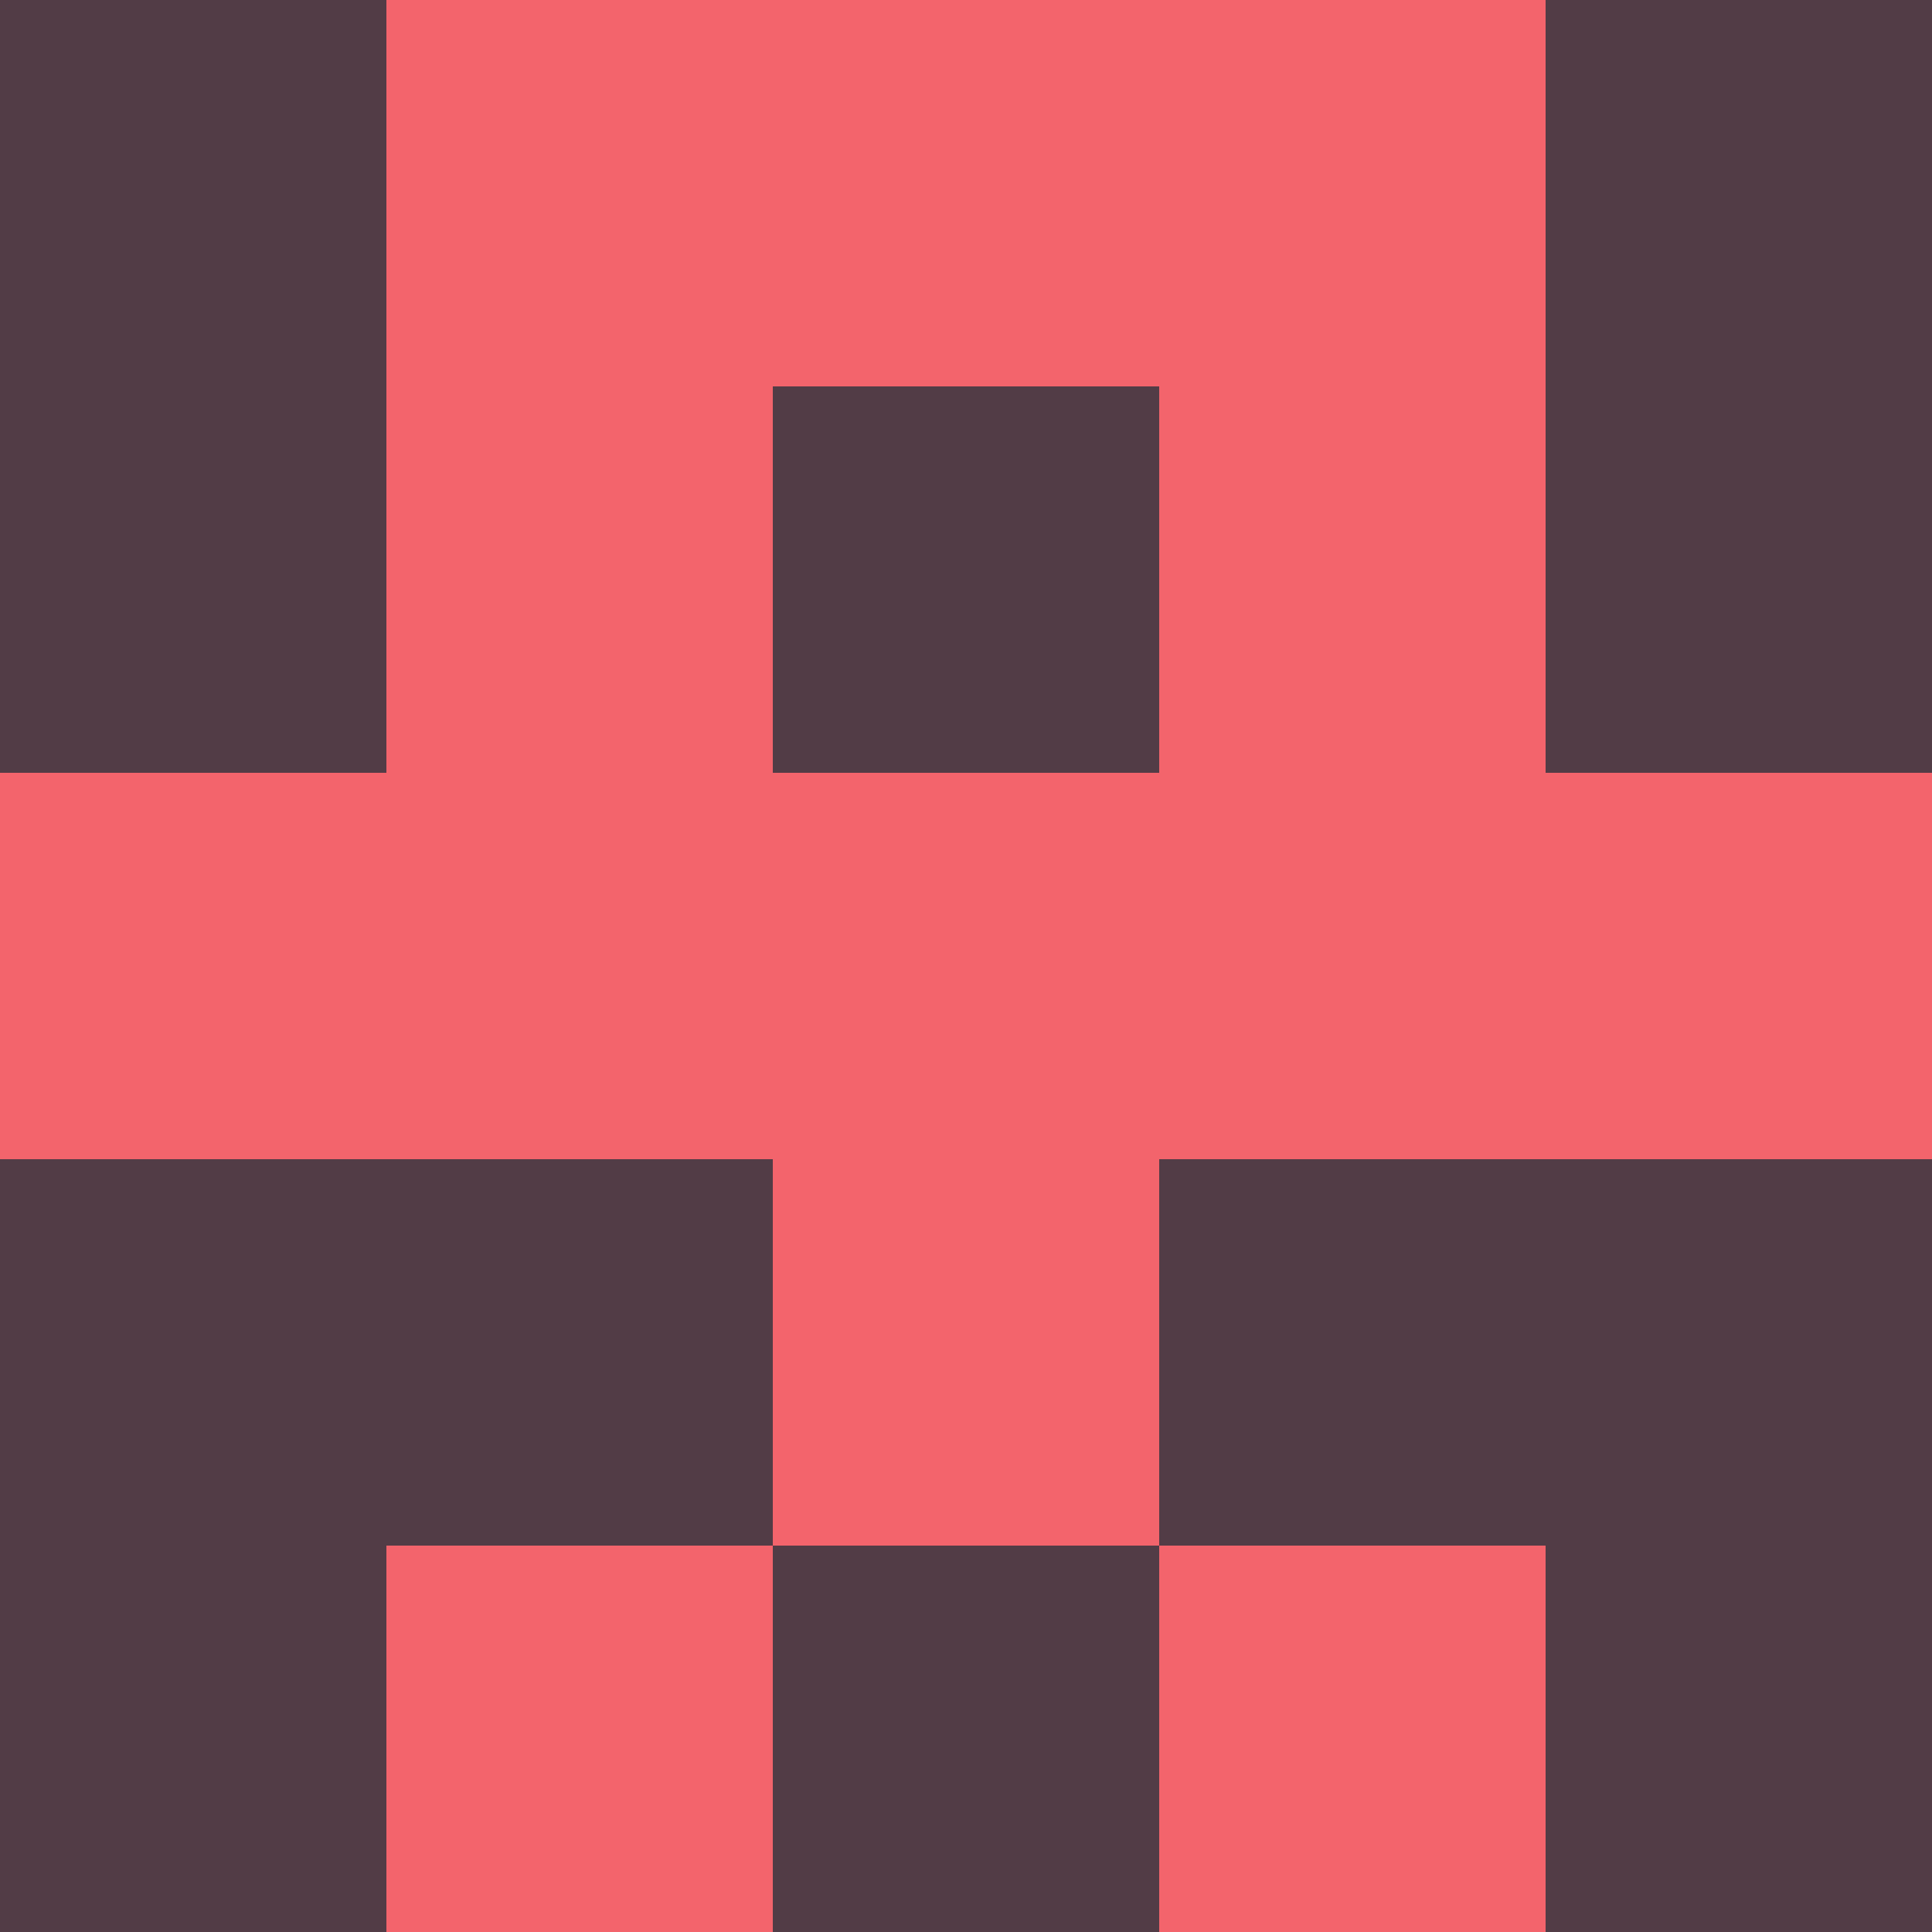 <?xml version="1.0" encoding="utf-8"?>
<!DOCTYPE svg PUBLIC "-//W3C//DTD SVG 20010904//EN"
        "http://www.w3.org/TR/2001/REC-SVG-20010904/DTD/svg10.dtd">

<svg viewBox="0 0 5 5"
     xmlns="http://www.w3.org/2000/svg"
     xmlns:xlink="http://www.w3.org/1999/xlink">

            <rect x ="0" y="0"
          width="1" height="1"
          fill="#523C46"></rect>
        <rect x ="4" y="0"
          width="1" height="1"
          fill="#523C46"></rect>
        <rect x ="1" y="0"
          width="1" height="1"
          fill="#F3646C"></rect>
        <rect x ="3" y="0"
          width="1" height="1"
          fill="#F3646C"></rect>
        <rect x ="2" y="0"
          width="1" height="1"
          fill="#F3646C"></rect>
                <rect x ="0" y="1"
          width="1" height="1"
          fill="#523C46"></rect>
        <rect x ="4" y="1"
          width="1" height="1"
          fill="#523C46"></rect>
        <rect x ="1" y="1"
          width="1" height="1"
          fill="#F3646C"></rect>
        <rect x ="3" y="1"
          width="1" height="1"
          fill="#F3646C"></rect>
        <rect x ="2" y="1"
          width="1" height="1"
          fill="#523C46"></rect>
                <rect x ="0" y="2"
          width="1" height="1"
          fill="#F3646C"></rect>
        <rect x ="4" y="2"
          width="1" height="1"
          fill="#F3646C"></rect>
        <rect x ="1" y="2"
          width="1" height="1"
          fill="#F3646C"></rect>
        <rect x ="3" y="2"
          width="1" height="1"
          fill="#F3646C"></rect>
        <rect x ="2" y="2"
          width="1" height="1"
          fill="#F3646C"></rect>
                <rect x ="0" y="3"
          width="1" height="1"
          fill="#523C46"></rect>
        <rect x ="4" y="3"
          width="1" height="1"
          fill="#523C46"></rect>
        <rect x ="1" y="3"
          width="1" height="1"
          fill="#523C46"></rect>
        <rect x ="3" y="3"
          width="1" height="1"
          fill="#523C46"></rect>
        <rect x ="2" y="3"
          width="1" height="1"
          fill="#F3646C"></rect>
                <rect x ="0" y="4"
          width="1" height="1"
          fill="#523C46"></rect>
        <rect x ="4" y="4"
          width="1" height="1"
          fill="#523C46"></rect>
        <rect x ="1" y="4"
          width="1" height="1"
          fill="#F3646C"></rect>
        <rect x ="3" y="4"
          width="1" height="1"
          fill="#F3646C"></rect>
        <rect x ="2" y="4"
          width="1" height="1"
          fill="#523C46"></rect>
        </svg>

